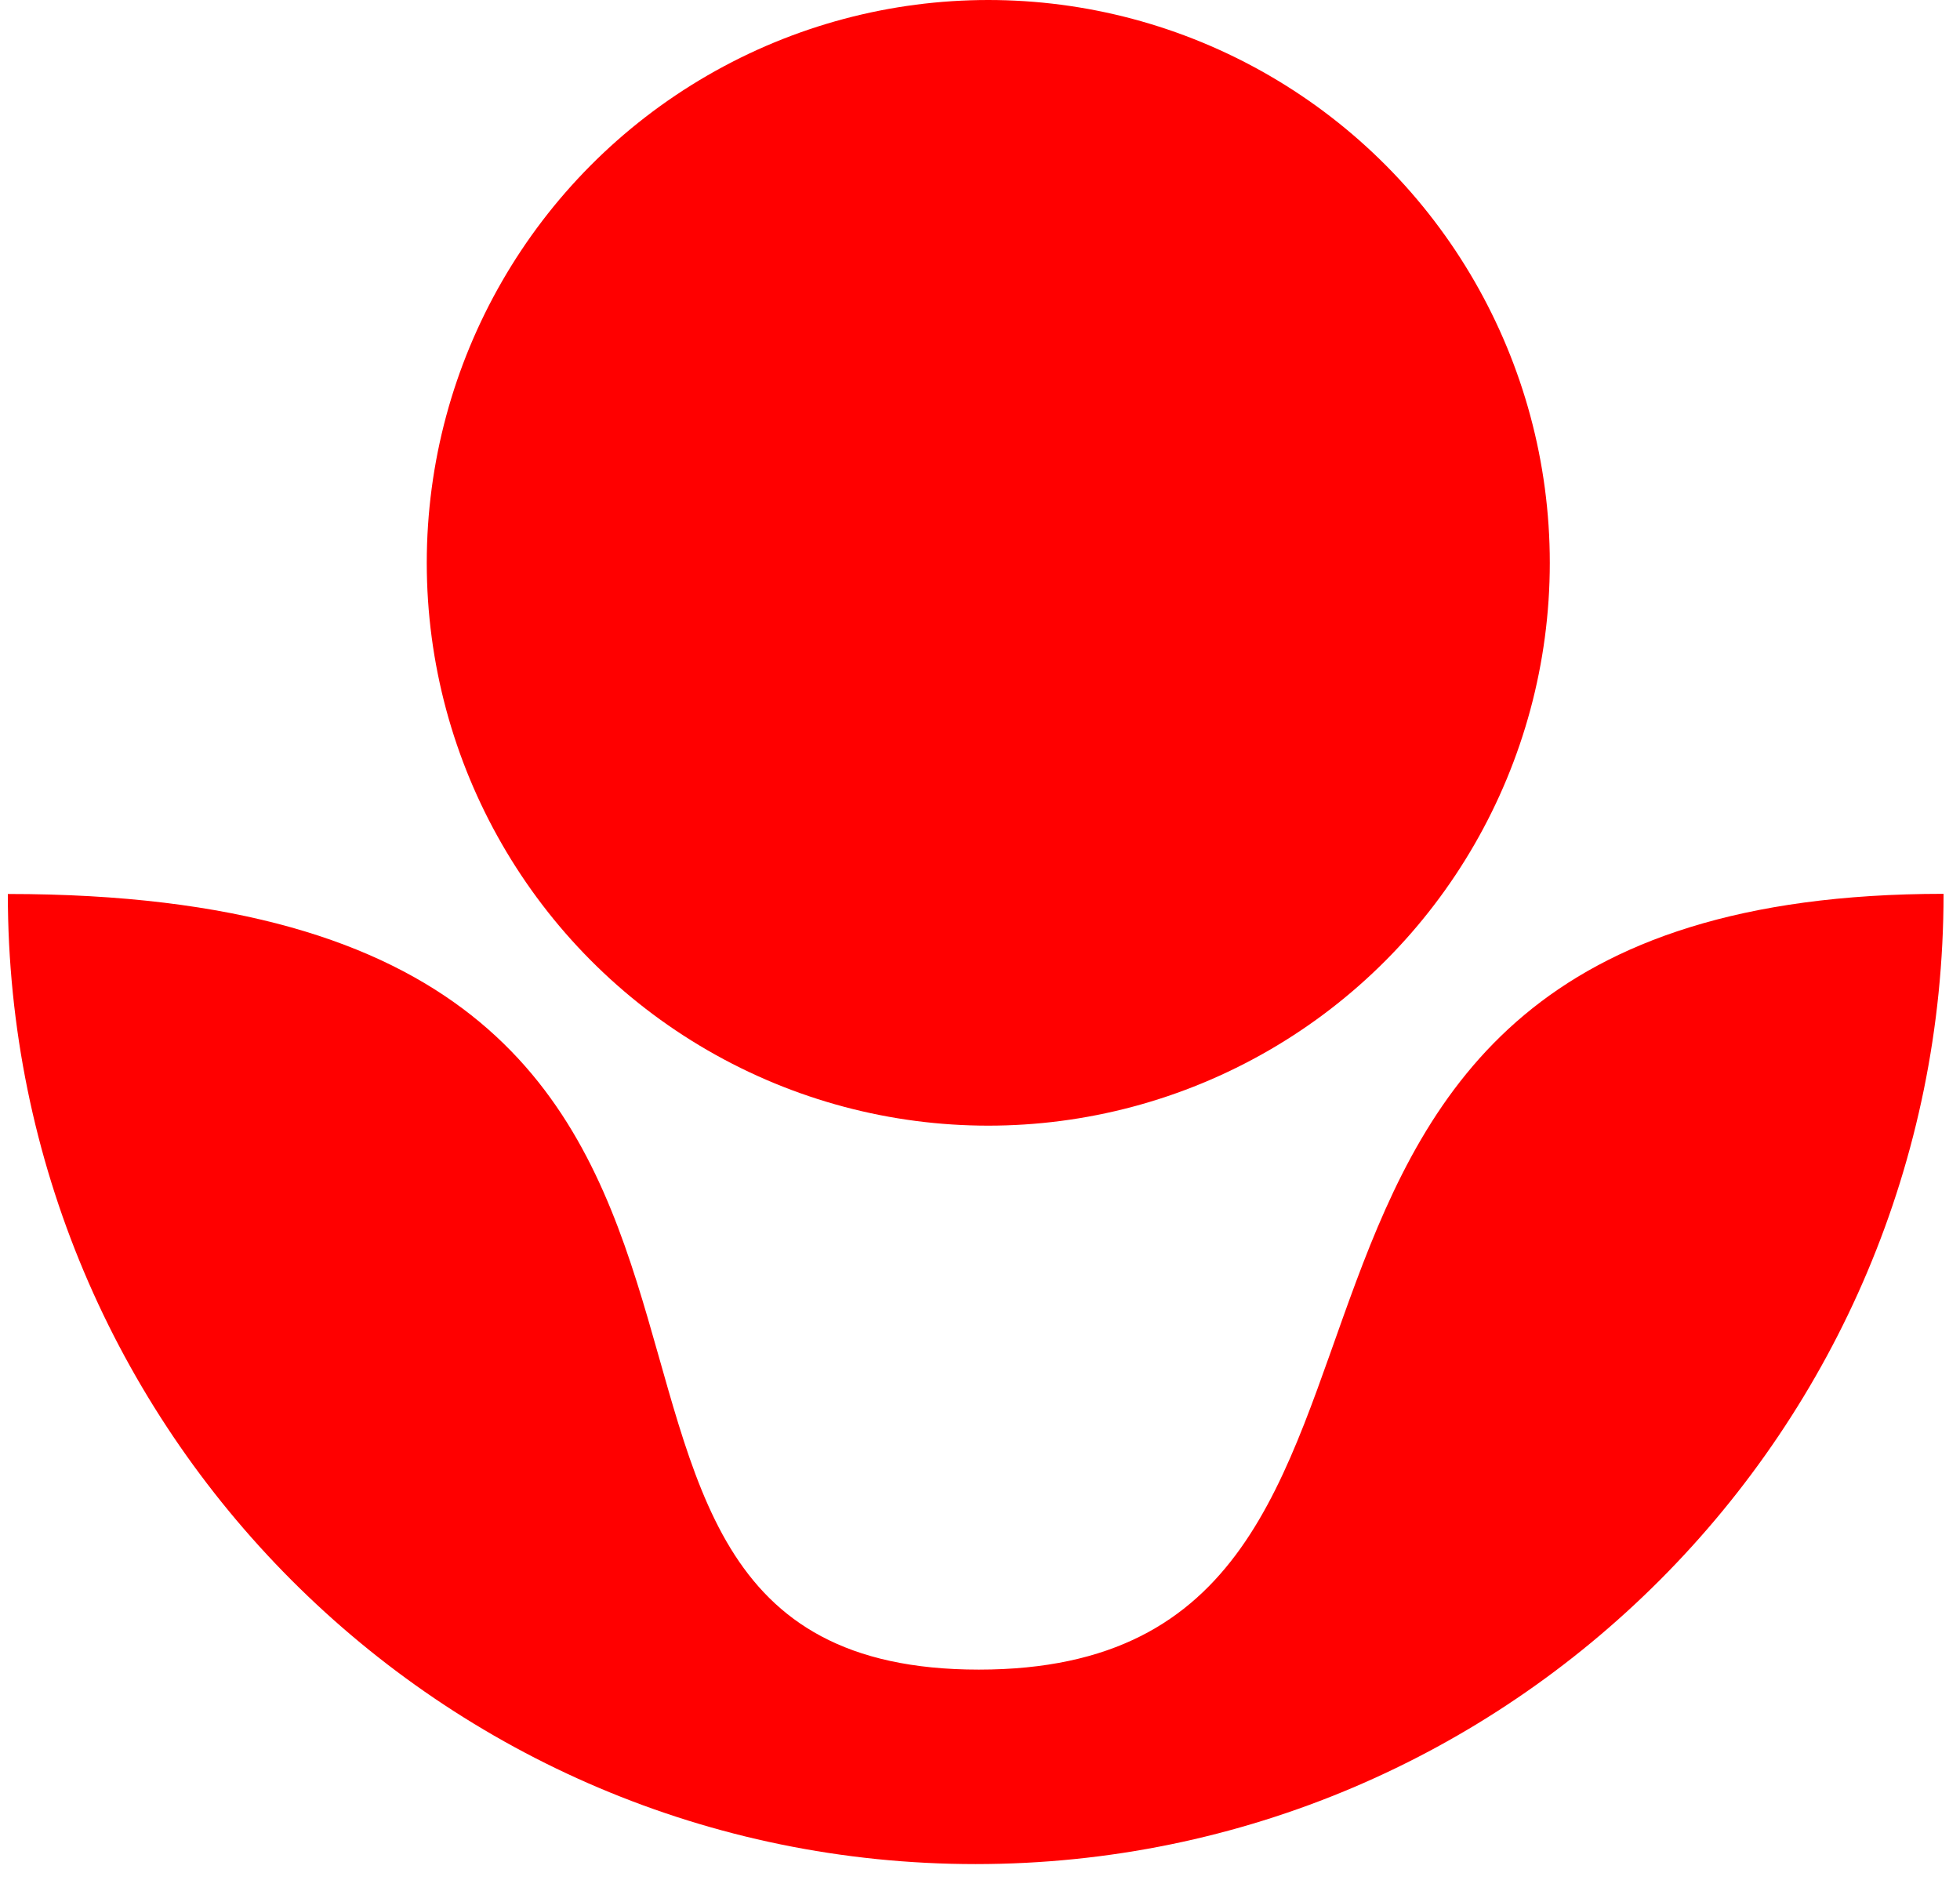 <svg width="49" height="47" viewBox="0 0 49 47" fill="none" xmlns="http://www.w3.org/2000/svg">
<ellipse cx="24.707" cy="14.071" rx="14.038" ry="14.071" fill="#FF0000"/>
<path d="M24.472 41.741C37.836 41.74 28.213 22.348 48.589 22.346C48.589 35.742 37.756 46.602 24.392 46.603C11.029 46.604 0.196 35.745 0.196 22.35C23.119 22.349 11.109 41.742 24.472 41.741Z" fill="#FF0000"/>
</svg>
